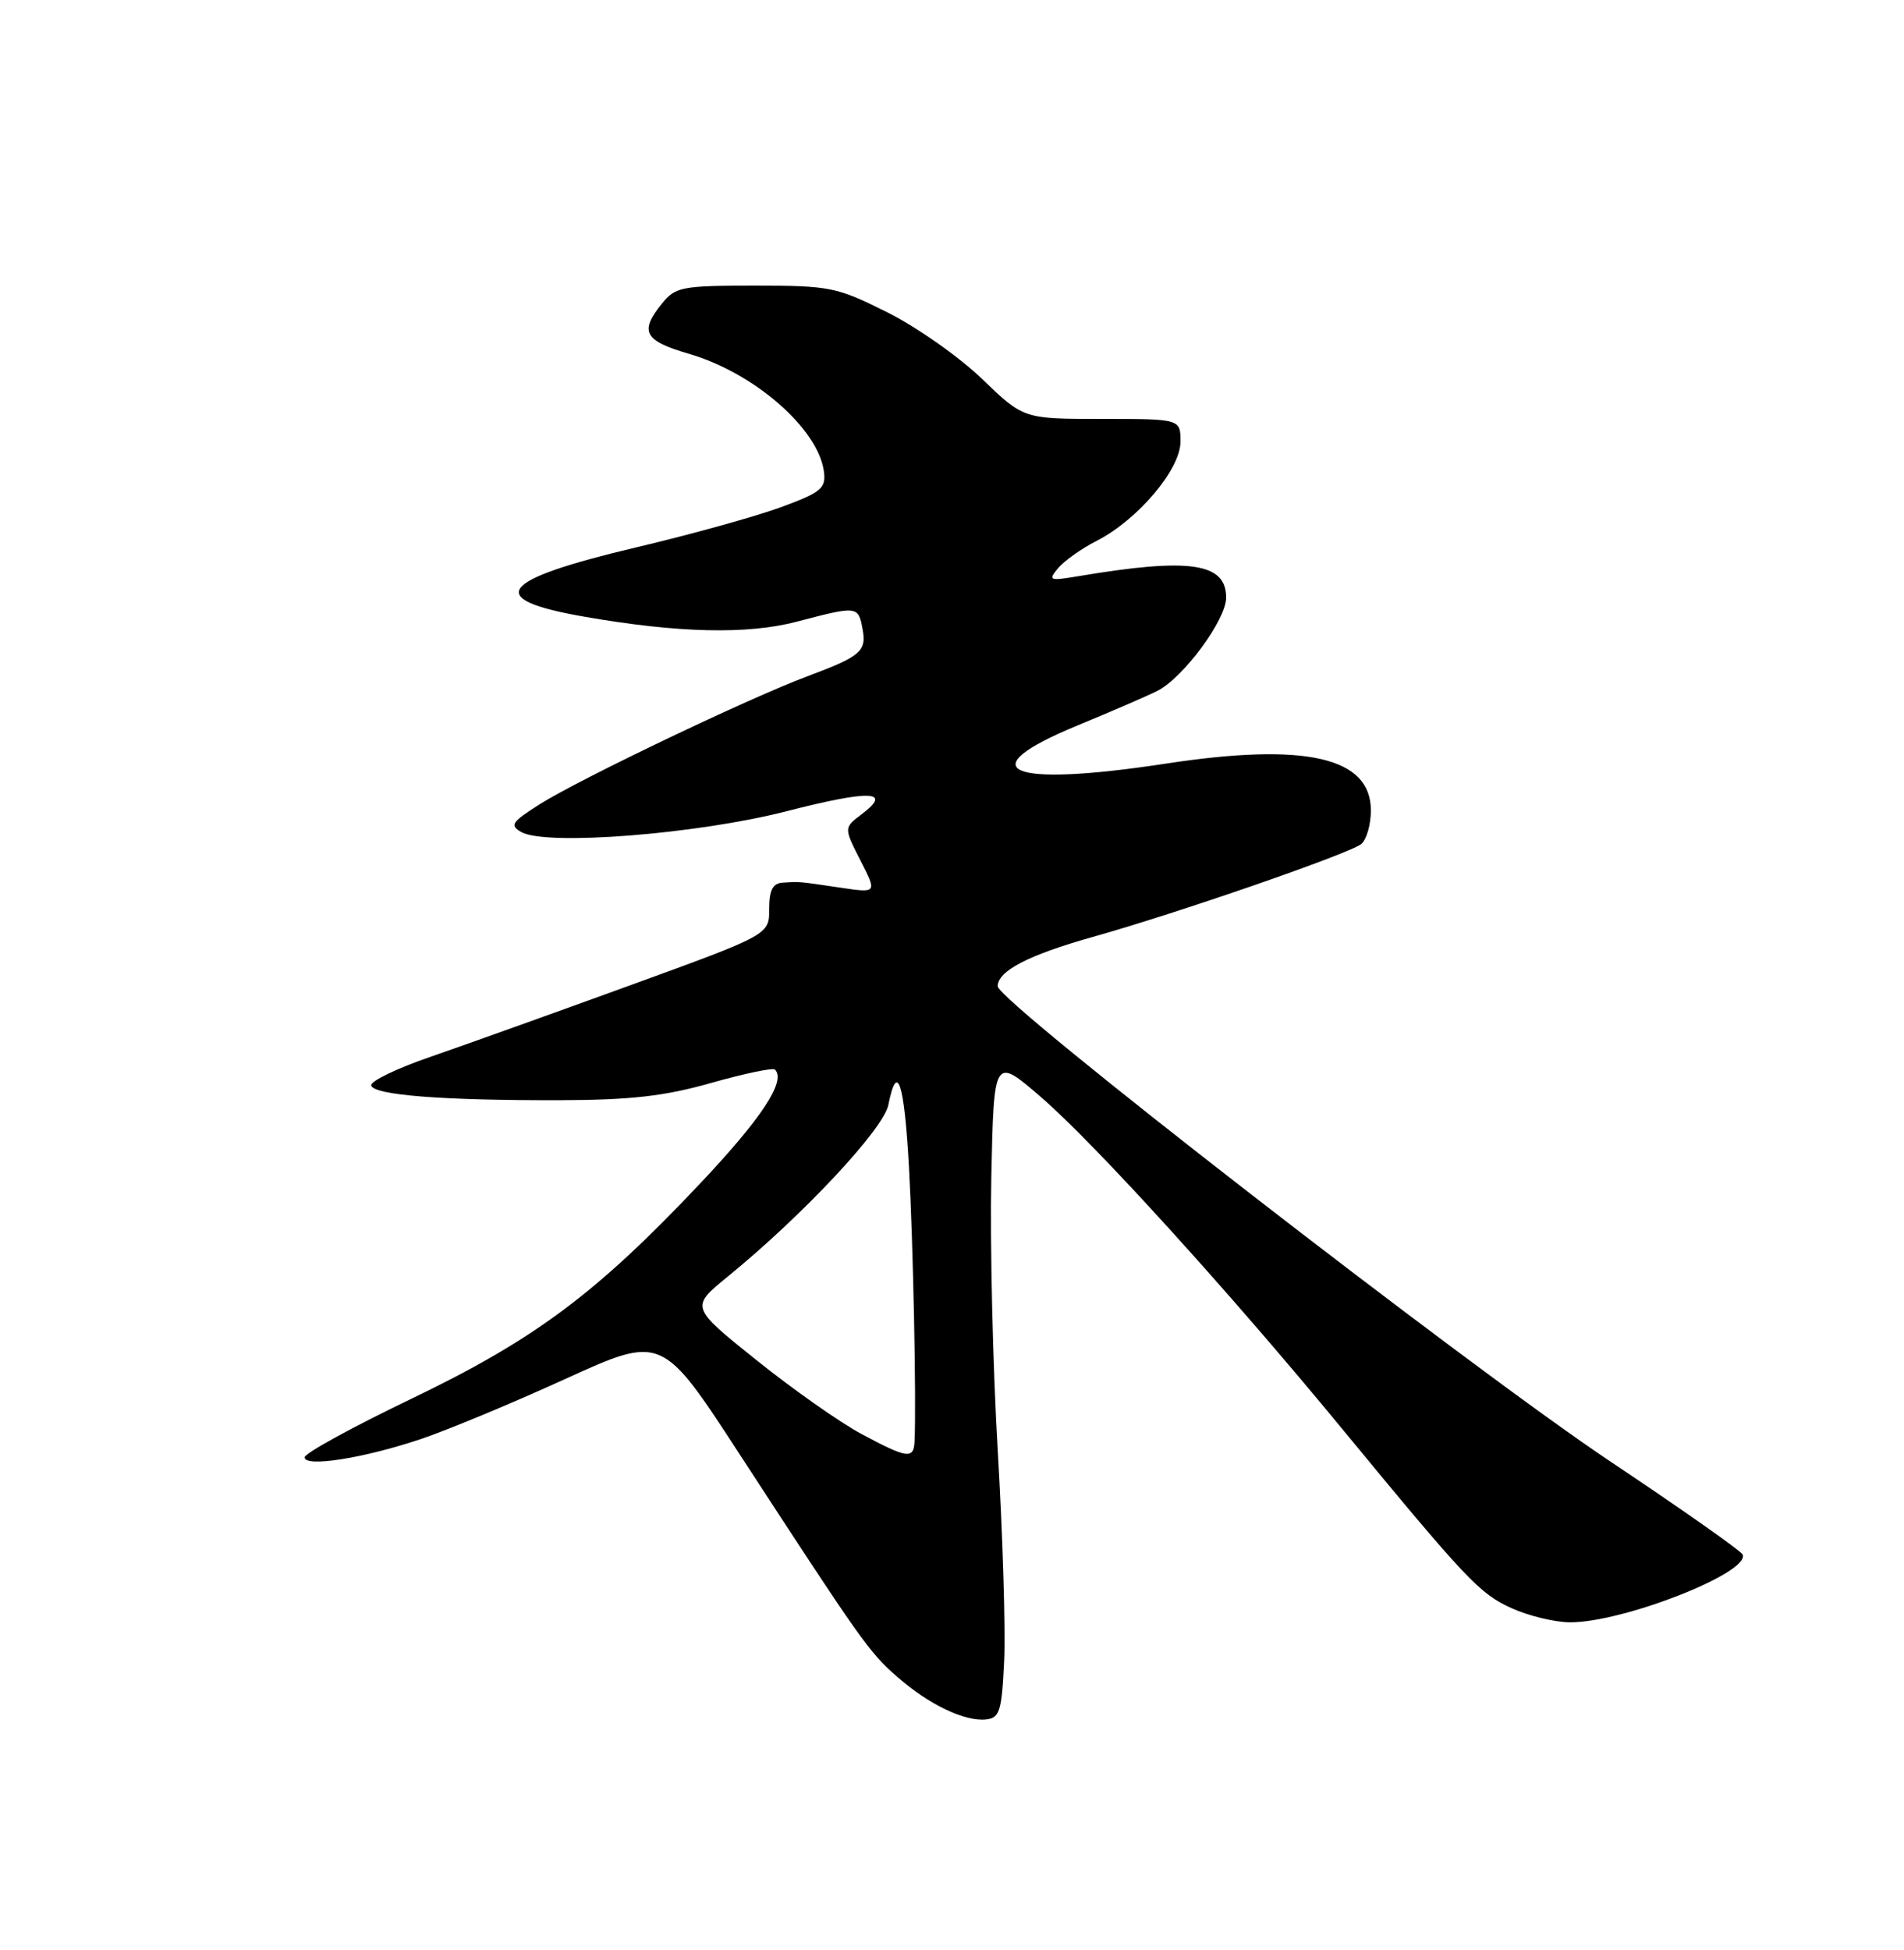 <?xml version="1.0" encoding="UTF-8" standalone="no"?>
<!DOCTYPE svg PUBLIC "-//W3C//DTD SVG 1.1//EN" "http://www.w3.org/Graphics/SVG/1.1/DTD/svg11.dtd" >
<svg xmlns="http://www.w3.org/2000/svg" xmlns:xlink="http://www.w3.org/1999/xlink" version="1.1" viewBox="0 0 250 256">
 <g >
 <path fill="currentColor"
d=" M 131.85 218.00 C 132.04 213.88 131.66 201.50 131.01 190.50 C 130.36 179.50 129.98 163.34 130.16 154.59 C 130.50 138.68 130.50 138.68 136.75 144.09 C 143.81 150.20 161.45 169.63 176.16 187.50 C 192.59 207.44 194.26 209.21 198.46 211.12 C 200.68 212.13 204.14 212.97 206.14 212.98 C 213.07 213.02 229.74 206.49 228.82 204.10 C 228.65 203.63 220.83 198.14 211.46 191.88 C 192.80 179.42 131.00 131.49 131.00 129.48 C 131.00 127.47 135.04 125.38 143.46 123.01 C 154.55 119.90 177.24 112.05 178.74 110.80 C 179.43 110.23 180.00 108.25 180.00 106.40 C 180.00 99.39 171.42 97.44 153.00 100.26 C 132.29 103.42 127.11 101.16 141.50 95.23 C 145.90 93.42 150.61 91.38 151.96 90.70 C 155.36 89.00 161.00 81.36 161.00 78.46 C 161.00 73.87 156.18 73.18 141.50 75.66 C 137.78 76.28 137.60 76.21 138.93 74.59 C 139.72 73.64 142.00 72.02 144.00 71.00 C 149.39 68.25 155.00 61.62 155.00 58.00 C 155.00 55.00 155.00 55.00 144.70 55.00 C 134.40 55.00 134.40 55.00 128.95 49.75 C 125.95 46.86 120.35 42.92 116.50 41.00 C 109.86 37.68 108.97 37.50 99.16 37.50 C 89.50 37.50 88.70 37.66 86.91 39.86 C 83.93 43.54 84.57 44.73 90.43 46.44 C 99.04 48.94 107.48 56.31 108.19 61.95 C 108.46 64.11 107.81 64.65 102.50 66.60 C 99.20 67.81 90.69 70.17 83.58 71.85 C 65.36 76.16 63.48 78.66 76.72 80.96 C 89.04 83.11 98.13 83.32 104.64 81.61 C 112.56 79.53 112.68 79.55 113.24 82.49 C 113.82 85.50 113.08 86.14 106.00 88.79 C 98.42 91.61 76.10 102.28 70.92 105.55 C 67.17 107.92 66.88 108.35 68.46 109.24 C 71.73 111.07 91.56 109.51 103.28 106.50 C 114.33 103.67 117.26 103.79 113.13 106.90 C 110.79 108.67 110.79 108.67 112.98 112.96 C 115.17 117.25 115.17 117.25 110.33 116.53 C 104.73 115.70 105.02 115.73 102.75 115.88 C 101.45 115.97 101.00 116.87 101.00 119.35 C 101.00 122.71 101.00 122.71 82.75 129.35 C 72.71 133.00 60.90 137.23 56.50 138.75 C 52.10 140.26 48.61 141.95 48.74 142.50 C 49.05 143.77 58.14 144.48 73.50 144.44 C 82.83 144.41 87.26 143.91 93.38 142.17 C 97.72 140.94 101.49 140.15 101.75 140.42 C 103.25 141.91 100.00 146.84 91.76 155.55 C 78.22 169.88 70.12 175.90 53.96 183.66 C 46.28 187.35 40.00 190.79 40.00 191.32 C 40.00 192.66 47.68 191.46 55.21 188.94 C 58.67 187.78 67.22 184.23 74.21 181.04 C 86.92 175.25 86.92 175.25 97.09 190.88 C 113.27 215.72 114.07 216.85 117.80 220.13 C 121.97 223.79 126.70 226.05 129.50 225.73 C 131.27 225.53 131.54 224.62 131.85 218.00 Z  M 113.10 188.25 C 110.28 186.74 104.07 182.37 99.31 178.55 C 90.64 171.60 90.64 171.60 95.57 167.58 C 105.41 159.56 116.00 148.24 116.64 145.07 C 117.80 139.24 118.73 142.04 119.35 153.25 C 119.90 163.07 120.33 184.17 120.08 189.25 C 119.97 191.60 119.11 191.47 113.10 188.25 Z "/>
</g>
</svg>